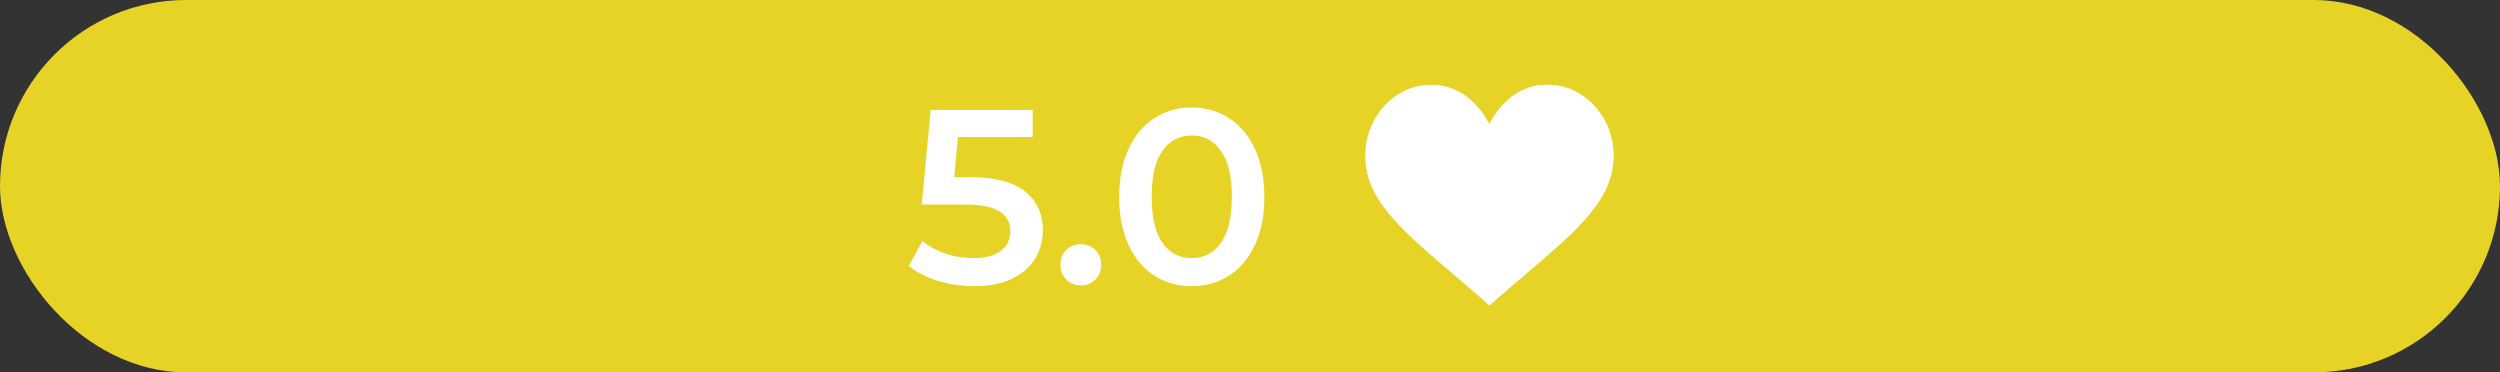 <svg width="141" height="21" viewBox="0 0 141 21" fill="none" xmlns="http://www.w3.org/2000/svg">
<rect x="0" y="0" width="141" height="21" fill="#333333" stroke="none"/>
<rect width="141" height="21" rx="10.5" fill="#E7D325"/>
<g clip-path="url(#clip0)">
<path d="M87.307 4.78H87.283C85.477 4.78 84.468 6.101 84 6.995C83.524 6.101 82.523 4.78 80.718 4.78H80.685C78.731 4.796 77.104 6.462 77.005 8.571C76.882 11.156 78.945 12.896 82.031 15.522C82.564 15.981 83.13 16.466 83.729 16.983L84 17.221L84.271 16.983C84.862 16.466 85.436 15.981 85.97 15.522C89.055 12.896 91.118 11.156 90.995 8.571C90.896 6.462 89.26 4.796 87.307 4.78Z" fill="white"/>
<path d="M90.995 8.571C91.118 11.156 89.055 12.896 85.97 15.522C85.436 15.981 84.862 16.466 84.271 16.983L84 17.221V6.995C84.468 6.101 85.477 4.78 87.283 4.78H87.307C89.26 4.796 90.896 6.462 90.995 8.571Z" fill="white"/>
</g>
<path d="M54.757 9.994C56.139 9.994 57.16 10.265 57.823 10.806C58.486 11.338 58.817 12.066 58.817 12.99C58.817 13.578 58.672 14.11 58.383 14.586C58.094 15.062 57.66 15.44 57.081 15.72C56.502 16 55.788 16.14 54.939 16.14C54.239 16.14 53.562 16.042 52.909 15.846C52.256 15.641 51.705 15.361 51.257 15.006L52.027 13.592C52.391 13.891 52.825 14.129 53.329 14.306C53.843 14.474 54.37 14.558 54.911 14.558C55.555 14.558 56.059 14.427 56.423 14.166C56.797 13.895 56.983 13.527 56.983 13.06C56.983 12.556 56.782 12.178 56.381 11.926C55.989 11.665 55.312 11.534 54.351 11.534H51.985L52.489 6.2H58.243V7.726H54.029L53.819 9.994H54.757ZM60.959 16.098C60.642 16.098 60.371 15.991 60.147 15.776C59.923 15.552 59.811 15.272 59.811 14.936C59.811 14.591 59.918 14.311 60.133 14.096C60.357 13.881 60.632 13.774 60.959 13.774C61.286 13.774 61.556 13.881 61.771 14.096C61.995 14.311 62.107 14.591 62.107 14.936C62.107 15.272 61.995 15.552 61.771 15.776C61.547 15.991 61.276 16.098 60.959 16.098ZM67.209 16.14C66.425 16.14 65.725 15.944 65.109 15.552C64.493 15.151 64.007 14.572 63.653 13.816C63.298 13.051 63.121 12.145 63.121 11.1C63.121 10.055 63.298 9.154 63.653 8.398C64.007 7.633 64.493 7.054 65.109 6.662C65.725 6.261 66.425 6.06 67.209 6.06C67.993 6.06 68.693 6.261 69.309 6.662C69.934 7.054 70.424 7.633 70.779 8.398C71.133 9.154 71.311 10.055 71.311 11.1C71.311 12.145 71.133 13.051 70.779 13.816C70.424 14.572 69.934 15.151 69.309 15.552C68.693 15.944 67.993 16.14 67.209 16.14ZM67.209 14.558C67.909 14.558 68.46 14.269 68.861 13.69C69.272 13.111 69.477 12.248 69.477 11.1C69.477 9.952 69.272 9.089 68.861 8.51C68.46 7.931 67.909 7.642 67.209 7.642C66.518 7.642 65.968 7.931 65.557 8.51C65.156 9.089 64.955 9.952 64.955 11.1C64.955 12.248 65.156 13.111 65.557 13.69C65.968 14.269 66.518 14.558 67.209 14.558Z" fill="white"/>
<defs>
<clipPath id="clip0">
<rect width="14" height="14" fill="white" transform="translate(77 4)"/>
</clipPath>
</defs>
</svg>
